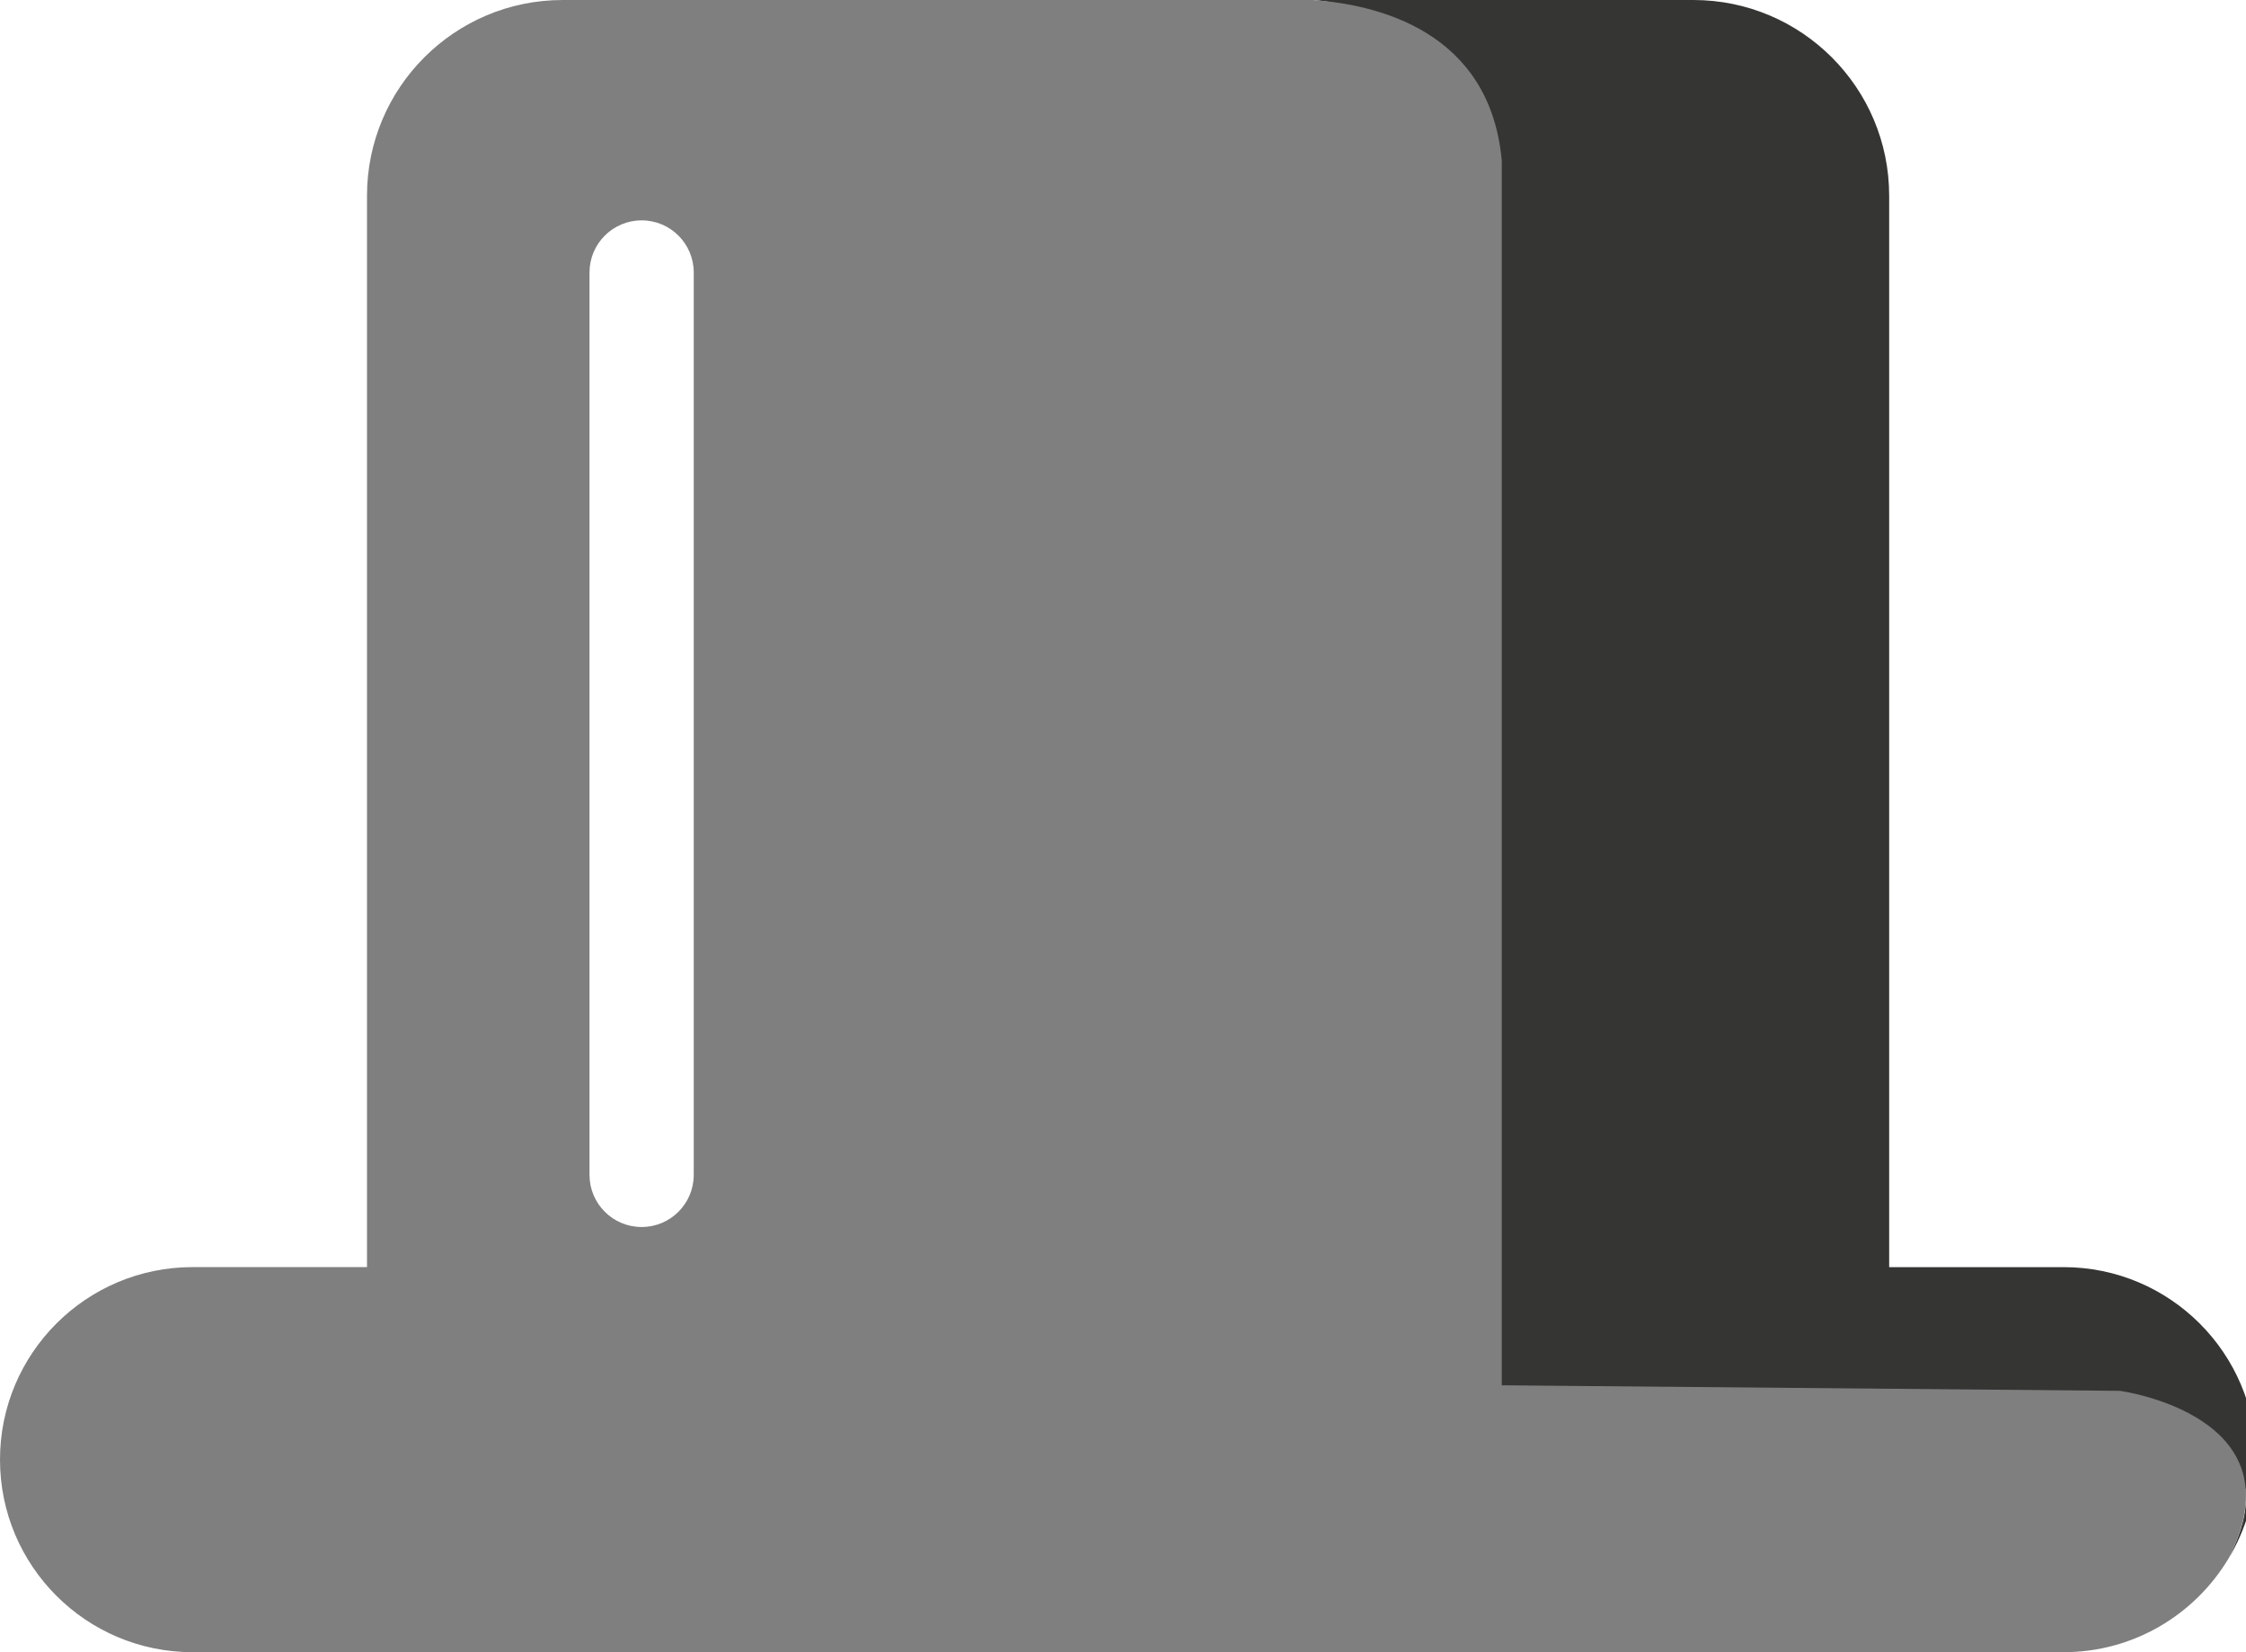 <svg version="1.1" id="图层_1" x="0px" y="0px" width="135.098px" height="99.389px" viewBox="0 0 135.098 99.389" enable-background="new 0 0 135.098 99.389" xml:space="preserve" xmlns:xml="http://www.w3.org/XML/1998/namespace" xmlns="http://www.w3.org/2000/svg" xmlns:xlink="http://www.w3.org/1999/xlink">
  <path fill="#353533" d="M124.125,76.226h-10.49V11.779C113.635,5.274,108.36,0,101.855,0H78.961
	c3.888,0.271,8.663,2.87,9.372,10.667v74.667l39.168,0.333c0,0,11.004-0.537,6.521,8.128c1.063-1.749,1.685-3.793,1.685-5.989
	C135.707,81.412,130.521,76.226,124.125,76.226z" class="color c1"/>
  <path fill="#7F7F7F" d="M127.501,83.667l-37.168-0.333V9.667C89.624,1.87,82.849,0.271,78.961,0H76.25H33.851
	c-6.504,0-11.776,5.272-11.776,11.777v64.447h-10.49C5.186,76.226,0,81.412,0,87.806c0,6.397,5.186,11.583,11.583,11.583h112.542
	c4.201,0,7.869-2.244,9.897-5.594C138.505,85.13,127.501,83.667,127.501,83.667z M41.729,70.676c0,1.73-1.401,3.136-3.134,3.136
	s-3.136-1.404-3.136-3.136V16.392c0-1.729,1.403-3.136,3.136-3.136s3.134,1.405,3.134,3.136V70.676z" class="color c2"/>
</svg>